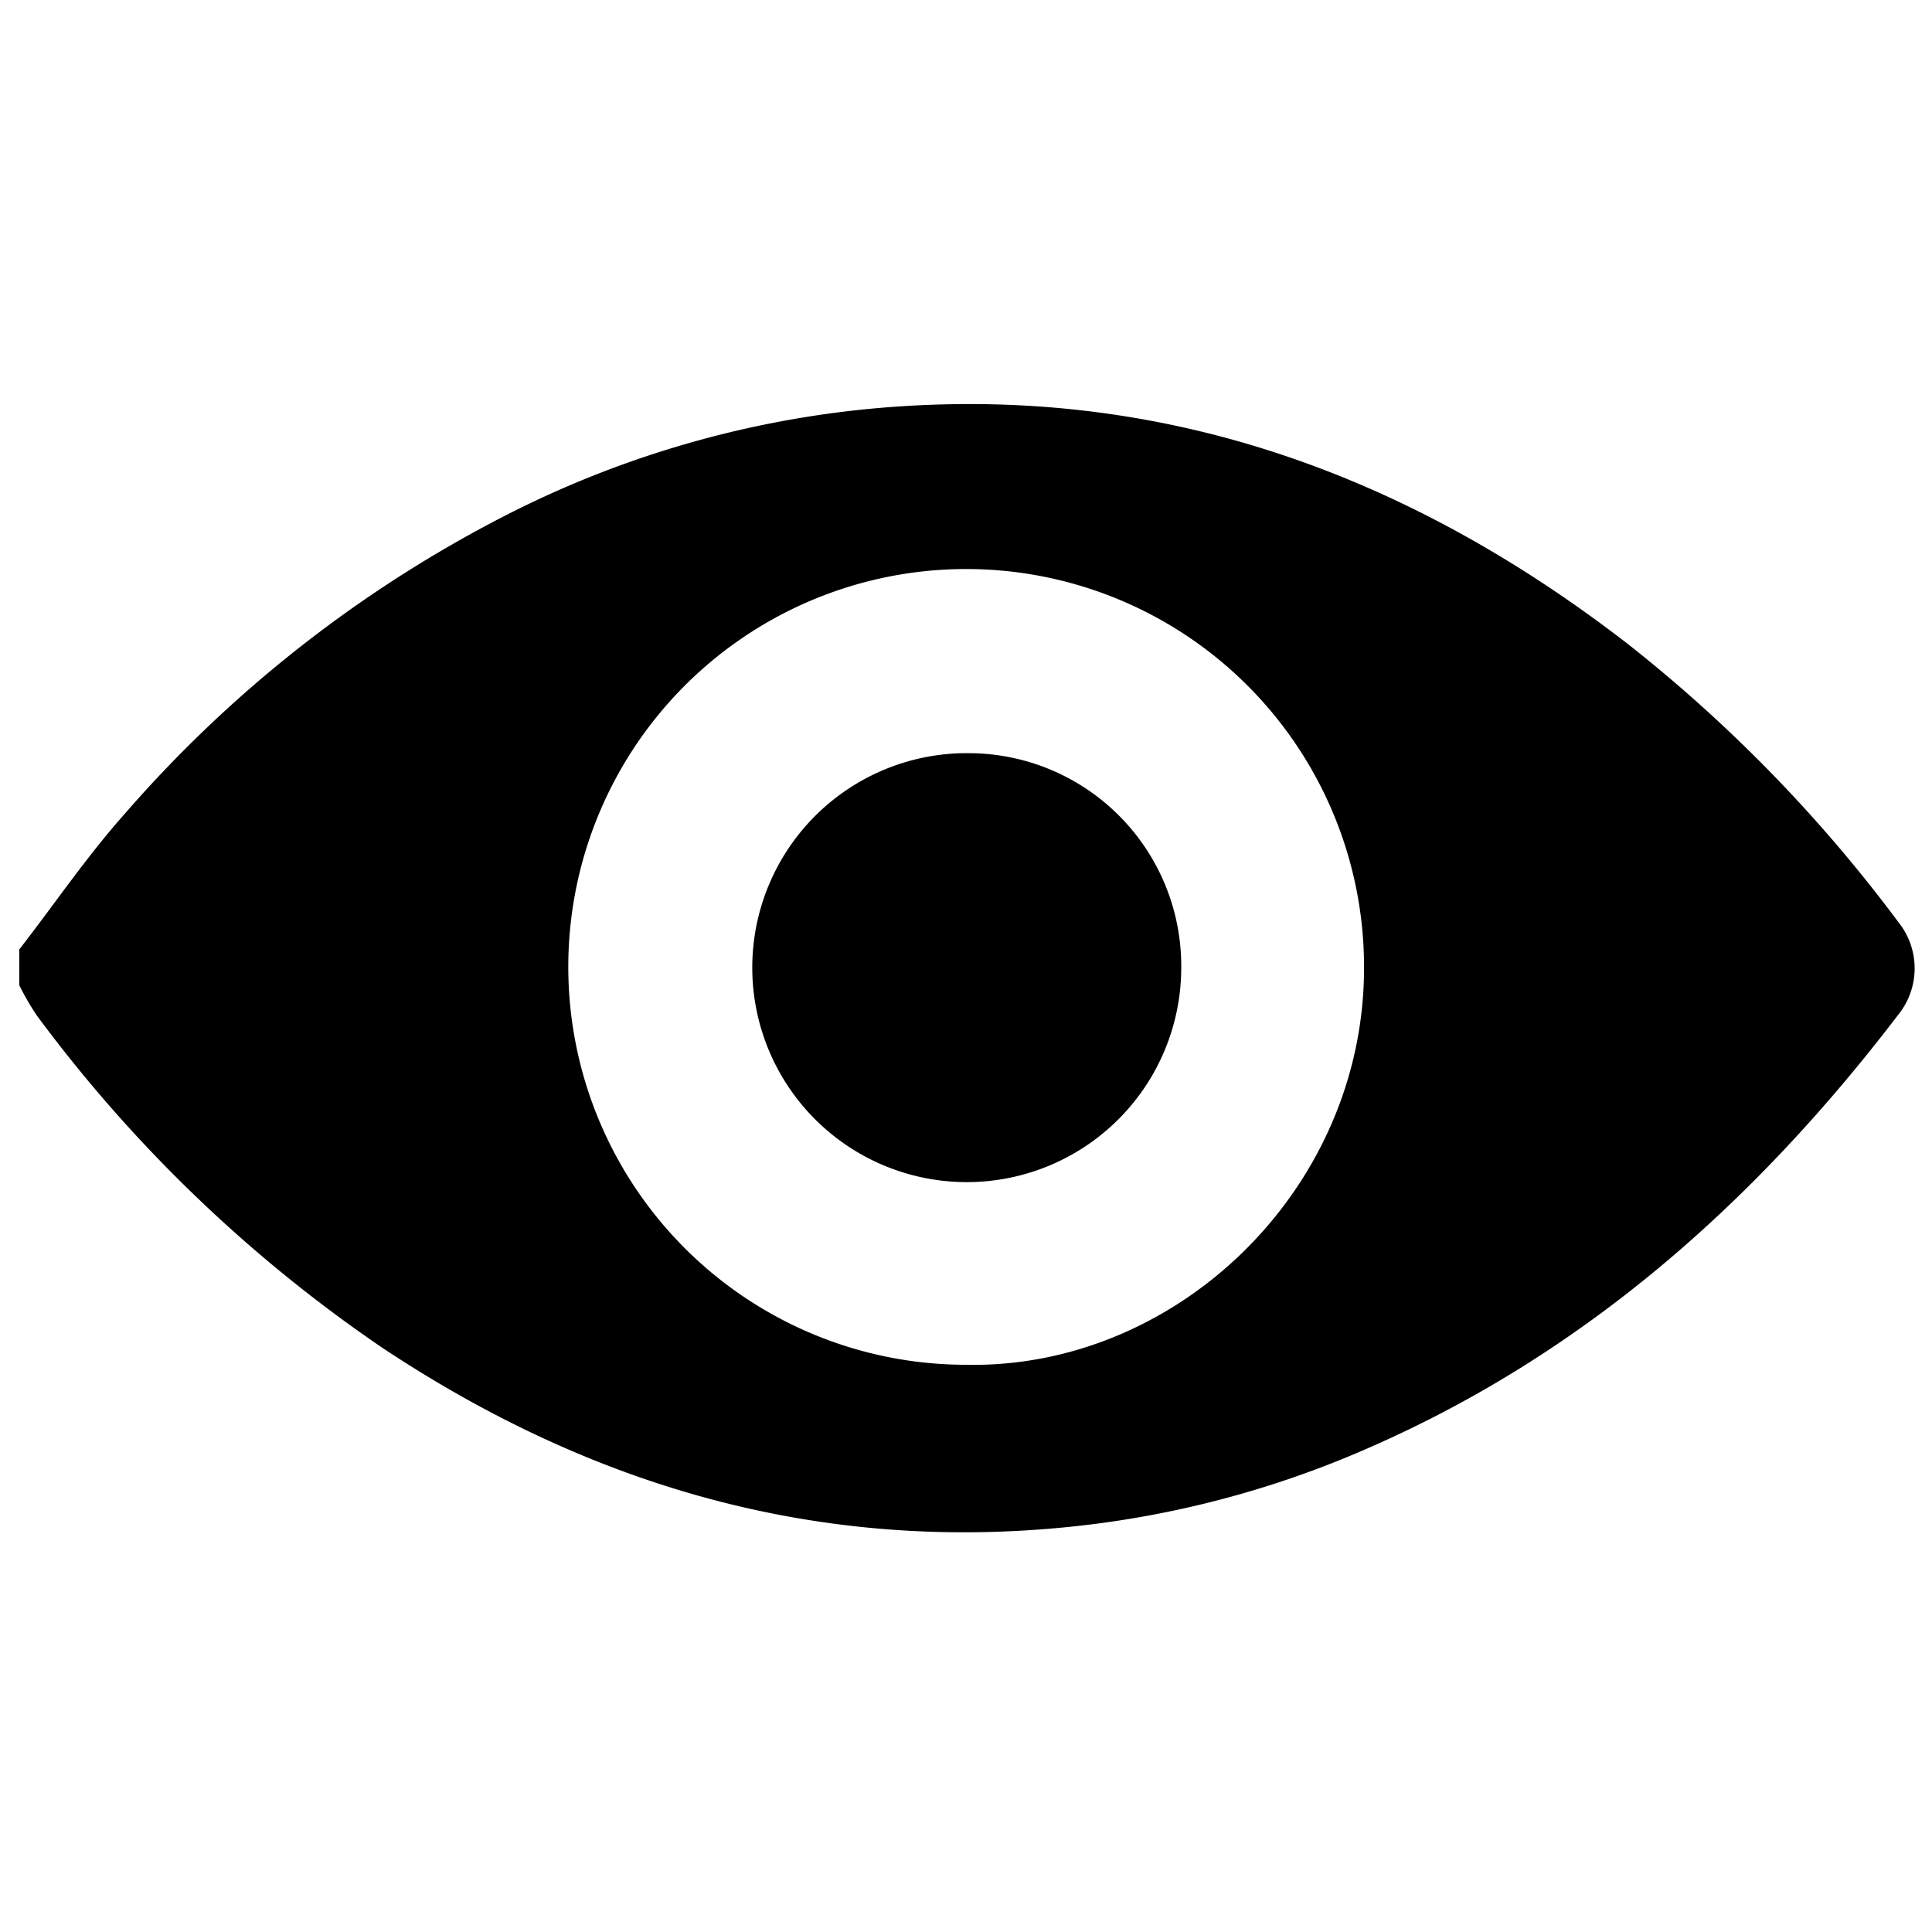 <svg id="Calque_1" data-name="Calque 1" xmlns="http://www.w3.org/2000/svg" viewBox="0 0 128 128"><path d="M1.28,62.9c2.33-3,4.5-6.2,7-9A84.4,84.4,0,0,1,33.53,34.13a67.06,67.06,0,0,1,23.64-7c19.09-1.93,35.77,4,50.71,15.56a97.74,97.74,0,0,1,17.89,18.4,4.89,4.89,0,0,1,0,6.13C116.4,79.5,105.16,89.56,90.85,95.85a65.75,65.75,0,0,1-20.11,5.32c-16.63,1.67-31.65-2.73-45.43-11.89a94.86,94.86,0,0,1-22.87-22,17.55,17.55,0,0,1-1.16-2ZM64,90.42c14.17.29,26.82-12,26.36-27.11A26.36,26.36,0,1,0,64,90.42Z"/><path d="M78.26,64.06a14.21,14.21,0,1,1-14-14.16A14.1,14.1,0,0,1,78.26,64.06Z"/></svg>